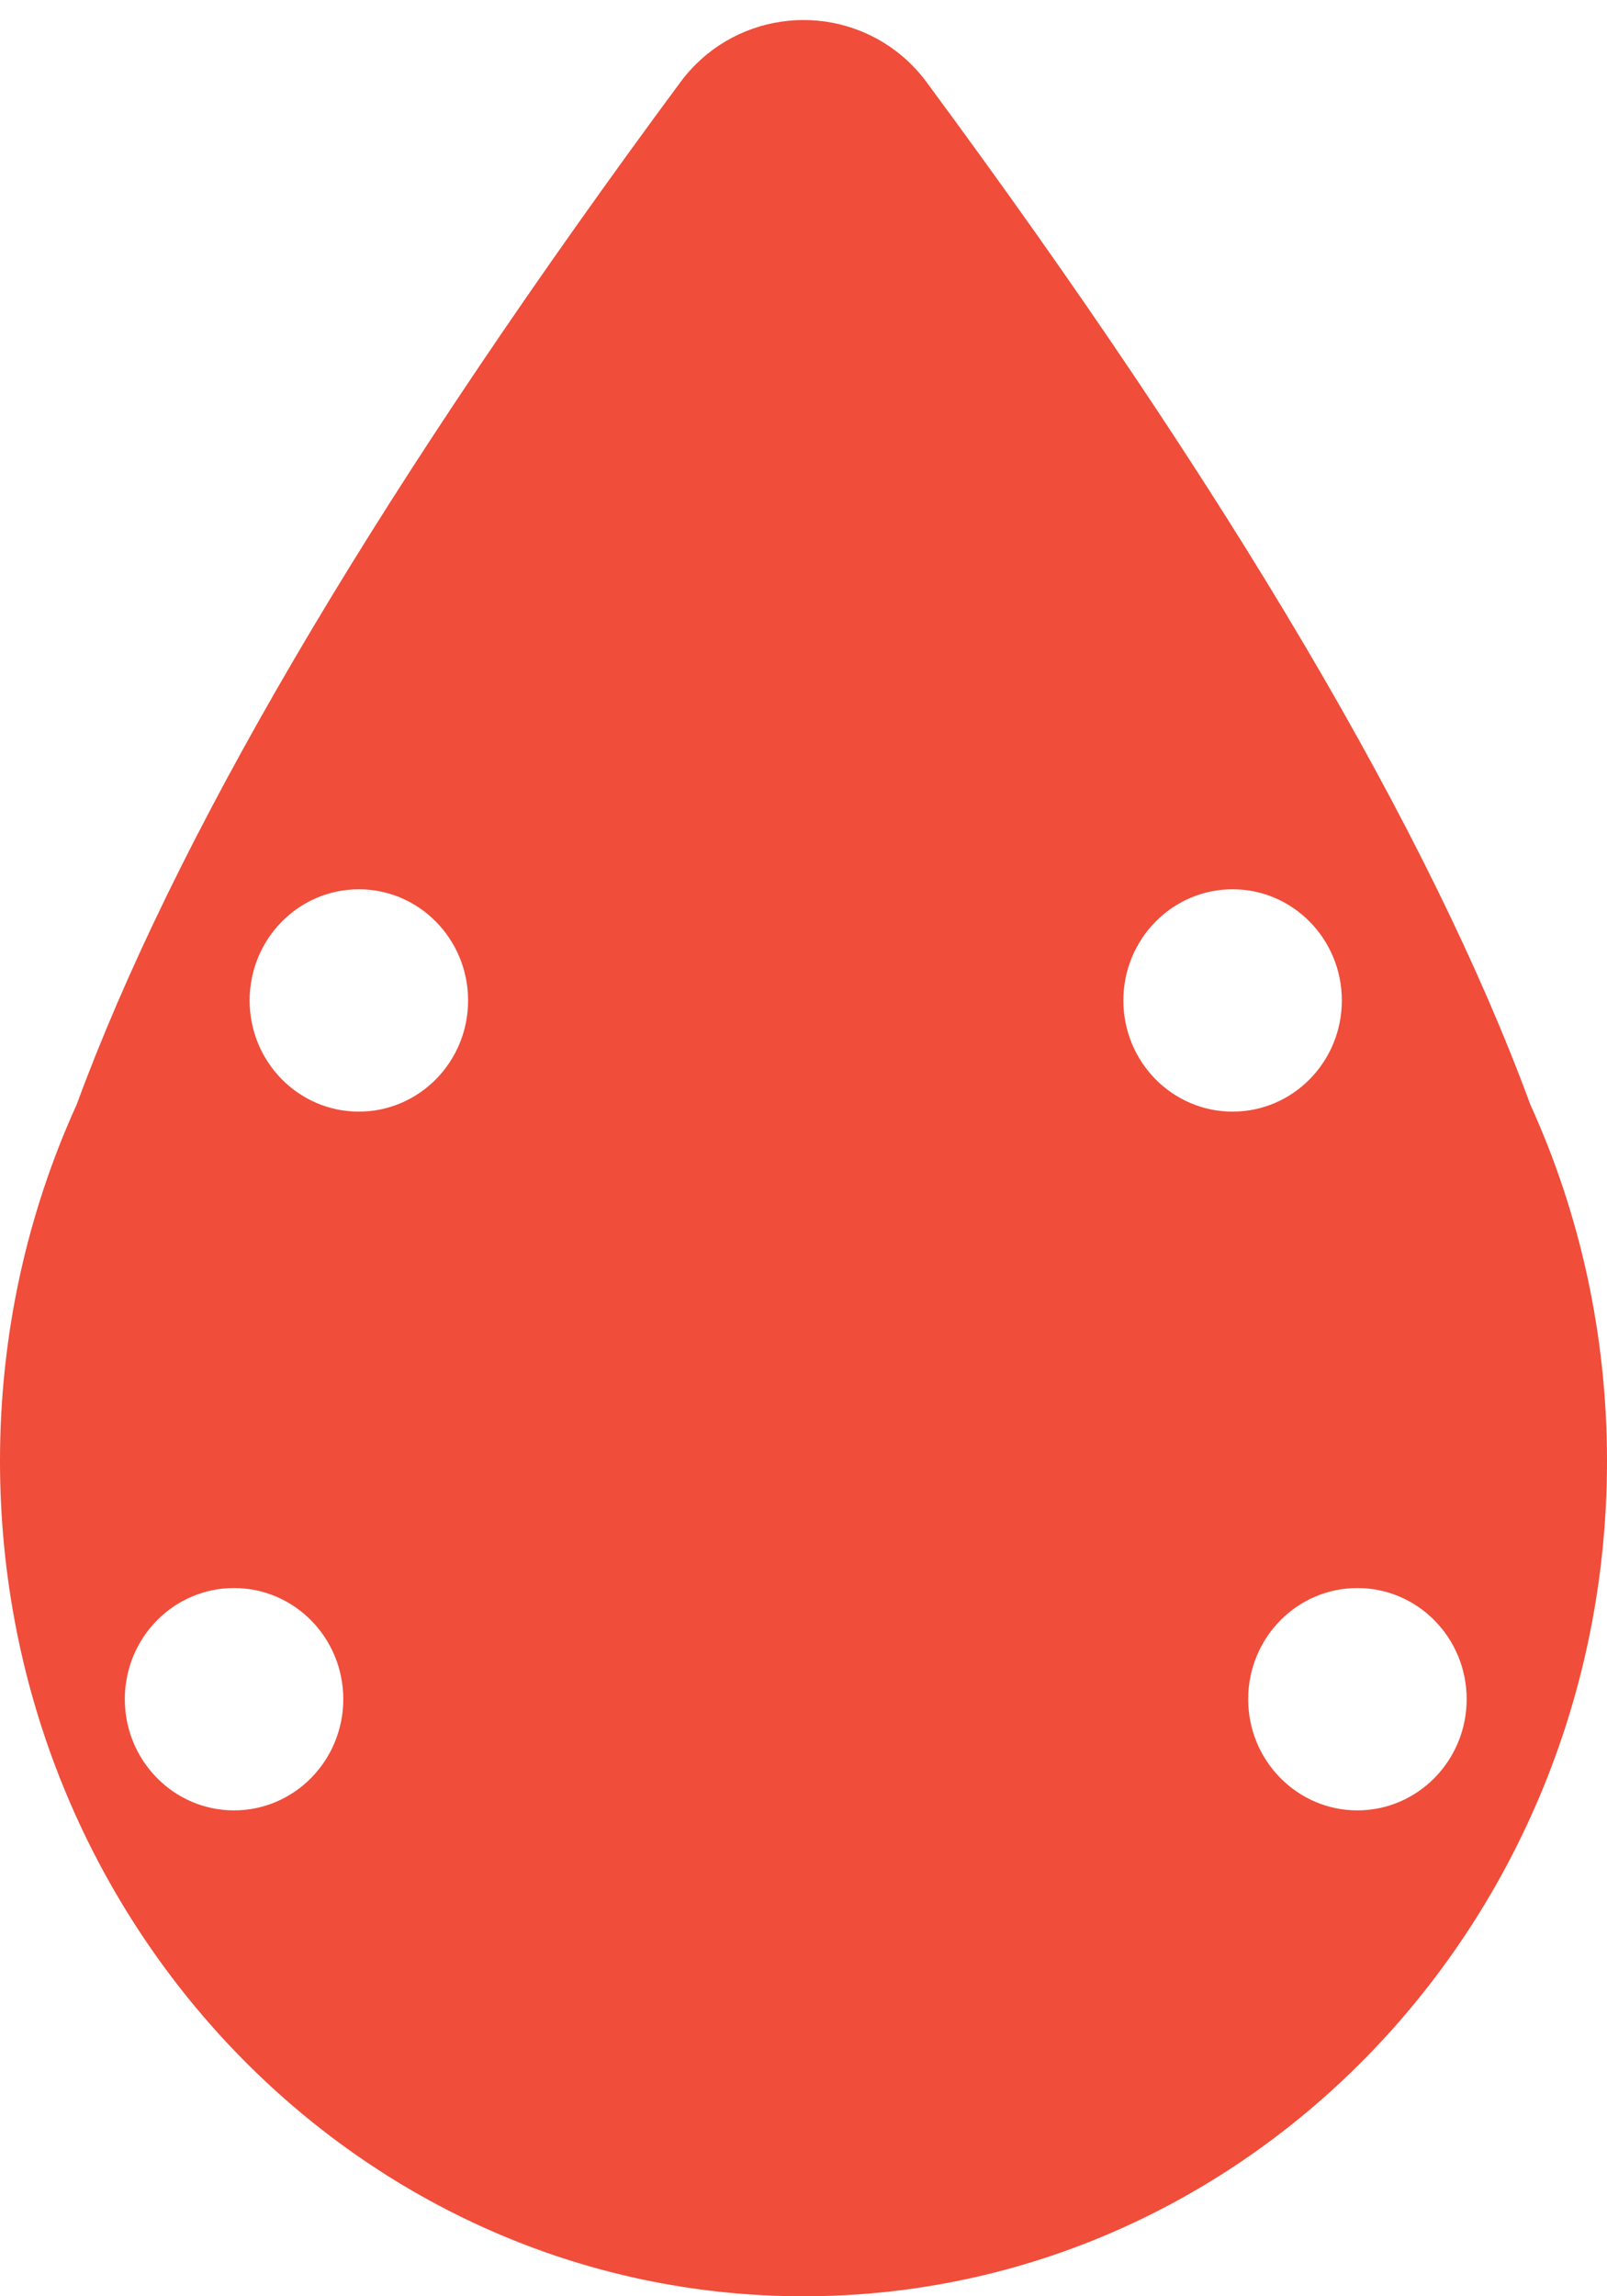 <?xml version="1.0" encoding="UTF-8"?>
<svg width="21px" height="30px" viewBox="0 0 21 30" version="1.1" xmlns="http://www.w3.org/2000/svg" xmlns:xlink="http://www.w3.org/1999/xlink">
    <!-- Generator: Sketch 60 (88103) - https://sketch.com -->
    <title>bluebird_notconnected</title>
    <desc>Created with Sketch.</desc>
    <g id="bluebird_notconnected" stroke="none" stroke-width="1" fill="none" fill-rule="evenodd">
        <path d="M11.689,0.653 C11.849,0.771 11.99,0.913 12.108,1.073 C16.057,6.415 18.687,10.869 19.999,14.433 C20.641,15.845 21,17.423 21,19.088 C21,25.115 16.299,30 10.5,30 C4.701,30 0,25.115 0,19.088 C0,17.423 0.359,15.845 1.001,14.433 C2.274,10.973 4.79,6.676 8.547,1.541 L8.892,1.073 C9.548,0.185 10.8,-0.003 11.689,0.653 Z M3.058,20.747 C2.27,20.747 1.631,21.397 1.631,22.199 C1.631,23.001 2.27,23.652 3.058,23.652 C3.847,23.652 4.486,23.001 4.486,22.199 C4.486,21.397 3.847,20.747 3.058,20.747 Z M17.738,20.747 C16.95,20.747 16.311,21.397 16.311,22.199 C16.311,23.001 16.95,23.652 17.738,23.652 C18.527,23.652 19.166,23.001 19.166,22.199 C19.166,21.397 18.527,20.747 17.738,20.747 Z M4.689,11.618 C3.901,11.618 3.262,12.269 3.262,13.071 C3.262,13.873 3.901,14.523 4.689,14.523 C5.478,14.523 6.117,13.873 6.117,13.071 C6.117,12.269 5.478,11.618 4.689,11.618 Z M16.107,11.618 C15.319,11.618 14.68,12.269 14.68,13.071 C14.68,13.873 15.319,14.523 16.107,14.523 C16.896,14.523 17.535,13.873 17.535,13.071 C17.535,12.269 16.896,11.618 16.107,11.618 Z" id="Humidity--Copy" fill="#F04D3A"></path>
    </g>
</svg>